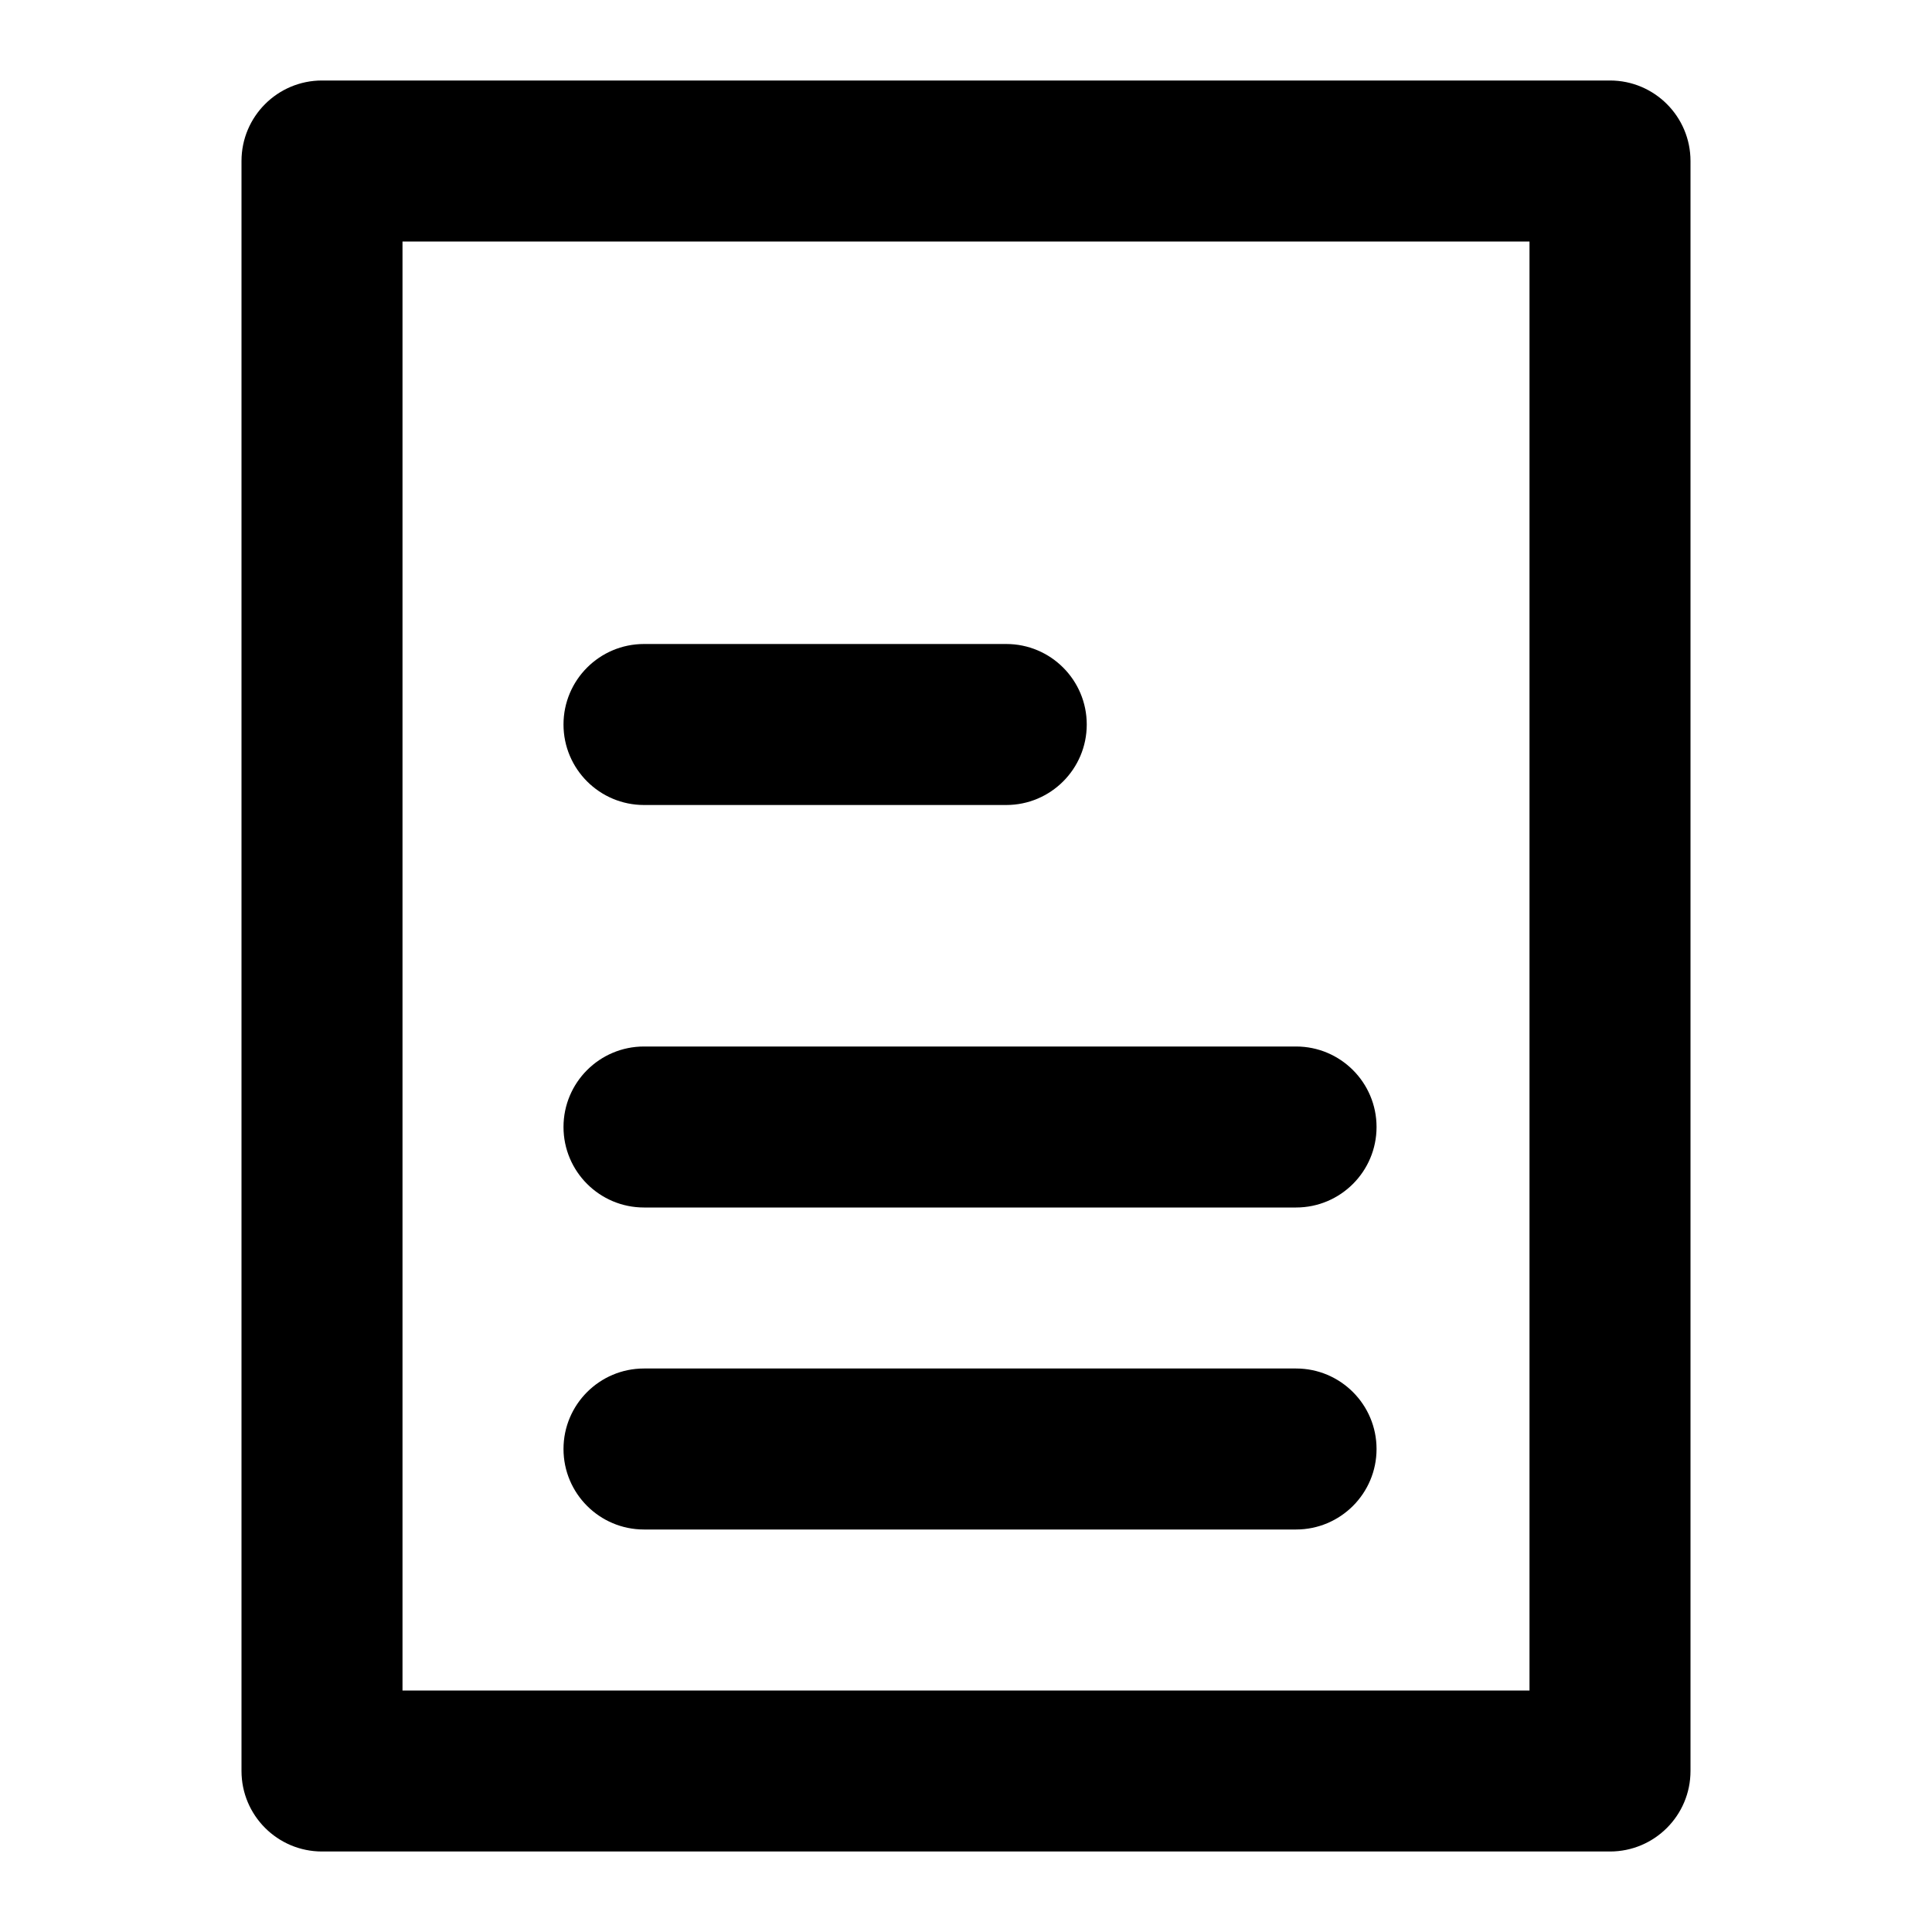 <svg xmlns="http://www.w3.org/2000/svg" width="24" height="24" viewBox="0 0 24 24">
  <path d="M5,3 L5,21 L19,21 L19,3 L5,3 Z M4,1 L20,1 C20.552,1 21,1.448 21,2 L21,22 C21,22.552 20.552,23 20,23 L4,23 C3.448,23 3,22.552 3,22 L3,2 C3,1.448 3.448,1 4,1 Z M8,10 C7.448,10 7,9.552 7,9 C7,8.448 7.448,8 8,8 L12.5,8 C13.052,8 13.5,8.448 13.5,9 C13.5,9.552 13.052,10 12.5,10 L8,10 Z M8,15 C7.448,15 7,14.552 7,14 C7,13.448 7.448,13 8,13 L16.1,13 C16.652,13 17.1,13.448 17.1,14 C17.1,14.552 16.652,15 16.1,15 L8,15 Z M8,19 C7.448,19 7,18.552 7,18 C7,17.448 7.448,17 8,17 L16.1,17 C16.652,17 17.1,17.448 17.1,18 C17.1,18.552 16.652,19 16.1,19 L8,19 Z"/>
</svg>
